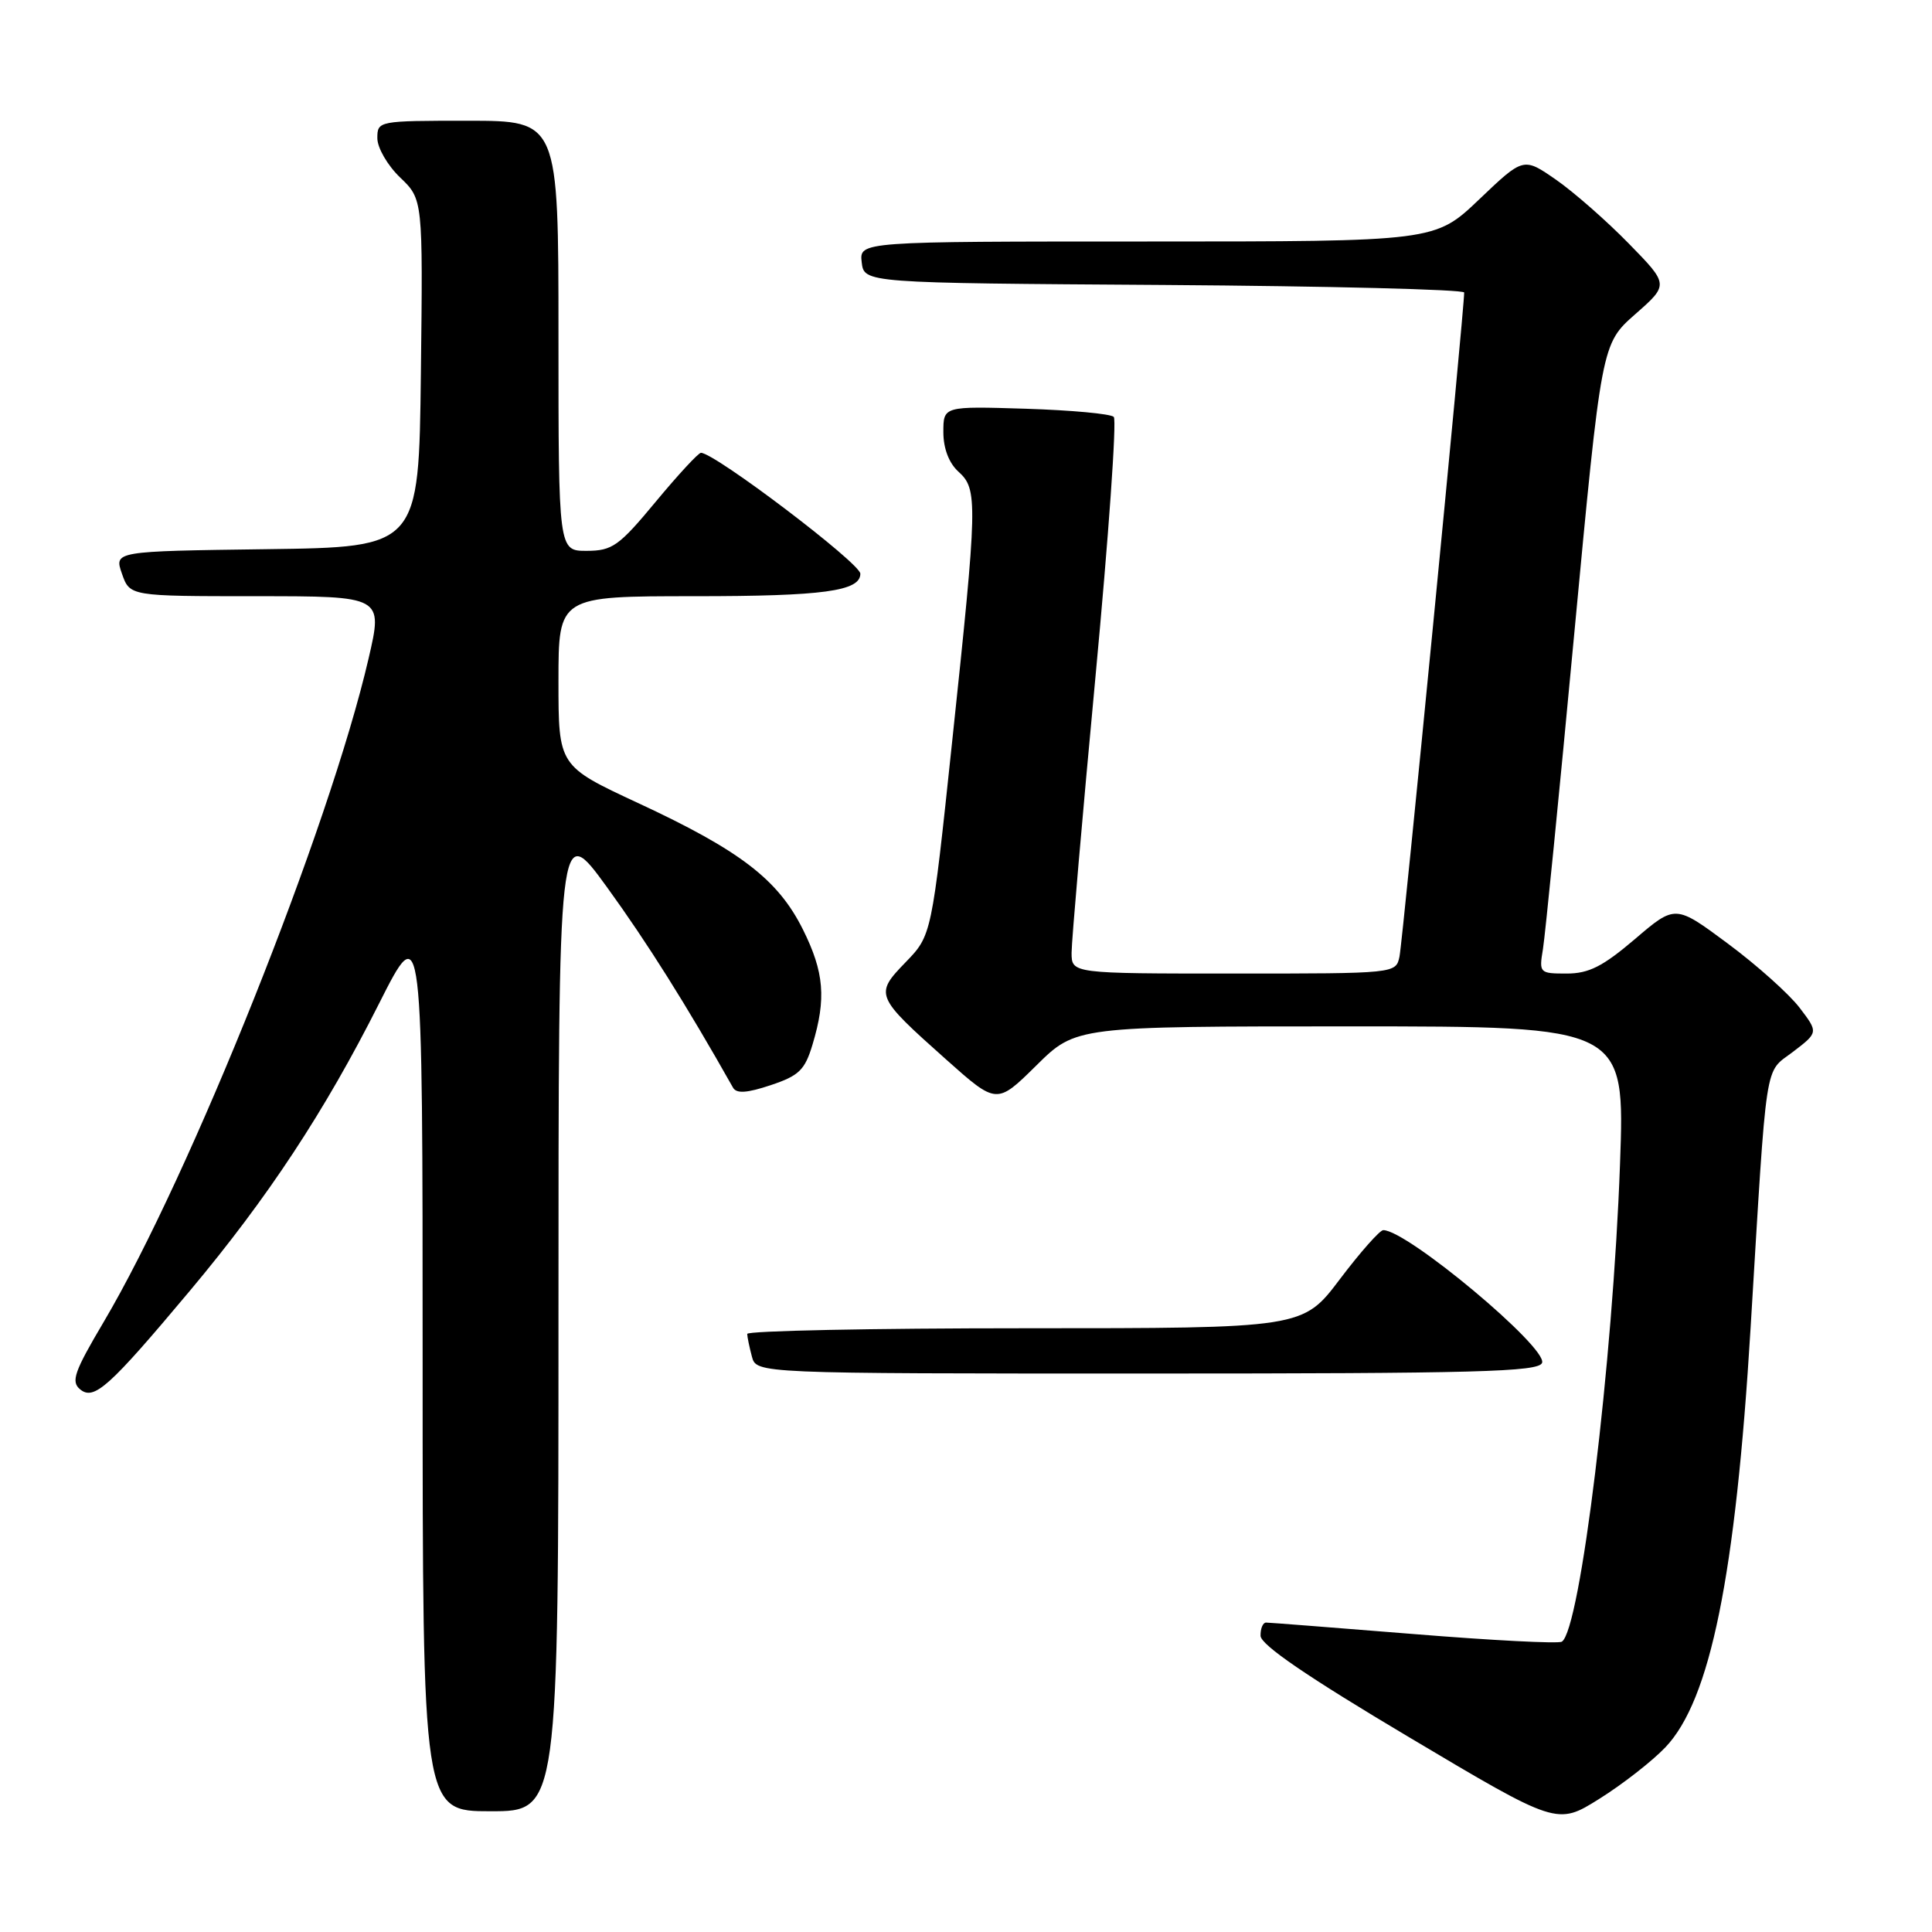 <?xml version="1.0" encoding="UTF-8" standalone="no"?>
<!DOCTYPE svg PUBLIC "-//W3C//DTD SVG 1.1//EN" "http://www.w3.org/Graphics/SVG/1.1/DTD/svg11.dtd" >
<svg xmlns="http://www.w3.org/2000/svg" xmlns:xlink="http://www.w3.org/1999/xlink" version="1.1" viewBox="0 0 256 256">
 <g >
 <path fill="currentColor"
d=" M 220.68 231.52 C 226.63 225.27 229.97 208.80 231.96 176.00 C 234.17 139.54 233.75 142.29 237.57 139.38 C 240.95 136.80 240.95 136.80 238.44 133.51 C 237.06 131.71 232.80 127.89 228.96 125.04 C 221.99 119.86 221.99 119.86 216.64 124.43 C 212.38 128.06 210.53 129.00 207.60 129.00 C 203.99 129.00 203.92 128.93 204.45 125.75 C 204.74 123.96 206.61 105.19 208.59 84.04 C 212.21 45.57 212.21 45.57 216.67 41.64 C 221.14 37.71 221.14 37.71 215.82 32.27 C 212.89 29.27 208.56 25.47 206.19 23.82 C 201.87 20.82 201.87 20.82 196.01 26.41 C 190.15 32.00 190.15 32.00 152.01 32.00 C 113.87 32.00 113.87 32.00 114.18 34.75 C 114.50 37.50 114.50 37.50 154.25 37.76 C 176.11 37.91 194.01 38.36 194.01 38.76 C 194.05 40.73 185.86 124.80 185.44 126.75 C 184.96 129.00 184.95 129.00 163.48 129.00 C 142.00 129.00 142.00 129.00 141.99 126.25 C 141.99 124.74 143.41 108.31 145.15 89.74 C 146.89 71.18 147.99 55.65 147.58 55.24 C 147.17 54.83 141.92 54.35 135.92 54.16 C 125.00 53.82 125.00 53.82 125.00 57.26 C 125.00 59.42 125.74 61.36 127.00 62.50 C 129.58 64.83 129.54 66.46 126.17 98.22 C 123.45 123.94 123.45 123.94 120.00 127.50 C 115.86 131.78 115.95 131.99 125.37 140.39 C 132.07 146.36 132.07 146.36 137.32 141.18 C 142.56 136.00 142.56 136.00 178.94 136.00 C 215.32 136.00 215.32 136.00 214.66 154.25 C 213.72 180.48 209.39 216.02 206.95 217.53 C 206.49 217.82 197.65 217.36 187.32 216.52 C 176.98 215.69 168.18 215.00 167.76 215.00 C 167.34 215.00 167.01 215.79 167.03 216.75 C 167.05 217.95 173.24 222.18 186.69 230.18 C 206.32 241.86 206.32 241.86 211.91 238.36 C 214.98 236.44 218.93 233.36 220.68 231.52 Z  M 74.00 174.35 C 74.00 108.70 74.00 108.70 80.46 117.60 C 85.72 124.86 90.92 133.11 97.13 144.12 C 97.59 144.93 98.97 144.84 102.12 143.79 C 105.87 142.54 106.65 141.79 107.66 138.42 C 109.50 132.32 109.21 128.82 106.39 123.16 C 103.09 116.54 98.10 112.71 84.58 106.42 C 74.00 101.50 74.00 101.50 74.00 90.25 C 74.00 79.00 74.00 79.00 92.07 79.00 C 109.09 79.00 114.00 78.33 114.00 76.02 C 114.00 74.64 94.73 60.02 92.88 60.00 C 92.54 60.00 89.84 62.92 86.88 66.49 C 82.02 72.35 81.14 72.98 77.75 72.99 C 74.00 73.00 74.00 73.00 74.00 44.50 C 74.00 16.00 74.00 16.00 62.00 16.00 C 50.13 16.00 50.00 16.02 50.00 18.31 C 50.00 19.59 51.36 21.93 53.02 23.52 C 56.04 26.41 56.04 26.41 55.77 49.45 C 55.50 72.50 55.50 72.50 35.31 72.77 C 15.12 73.04 15.12 73.04 16.16 76.02 C 17.20 79.00 17.20 79.00 33.97 79.00 C 50.75 79.00 50.75 79.00 48.84 87.25 C 43.66 109.62 25.27 155.67 13.72 175.20 C 9.84 181.75 9.38 183.07 10.61 184.09 C 12.45 185.62 14.44 183.83 25.19 171.00 C 35.51 158.68 43.03 147.26 50.21 133.01 C 56.00 121.53 56.00 121.53 56.00 180.76 C 56.00 240.00 56.00 240.00 65.00 240.00 C 74.00 240.00 74.00 240.00 74.00 174.35 Z  M 204.33 180.59 C 205.10 178.59 186.46 163.00 183.29 163.00 C 182.83 163.00 180.24 165.93 177.54 169.50 C 172.63 176.00 172.63 176.00 135.81 176.00 C 115.57 176.00 99.01 176.34 99.01 176.75 C 99.02 177.16 99.30 178.51 99.63 179.75 C 100.23 182.00 100.23 182.00 152.01 182.00 C 195.61 182.00 203.87 181.78 204.33 180.59 Z "/>
</g>
</svg>